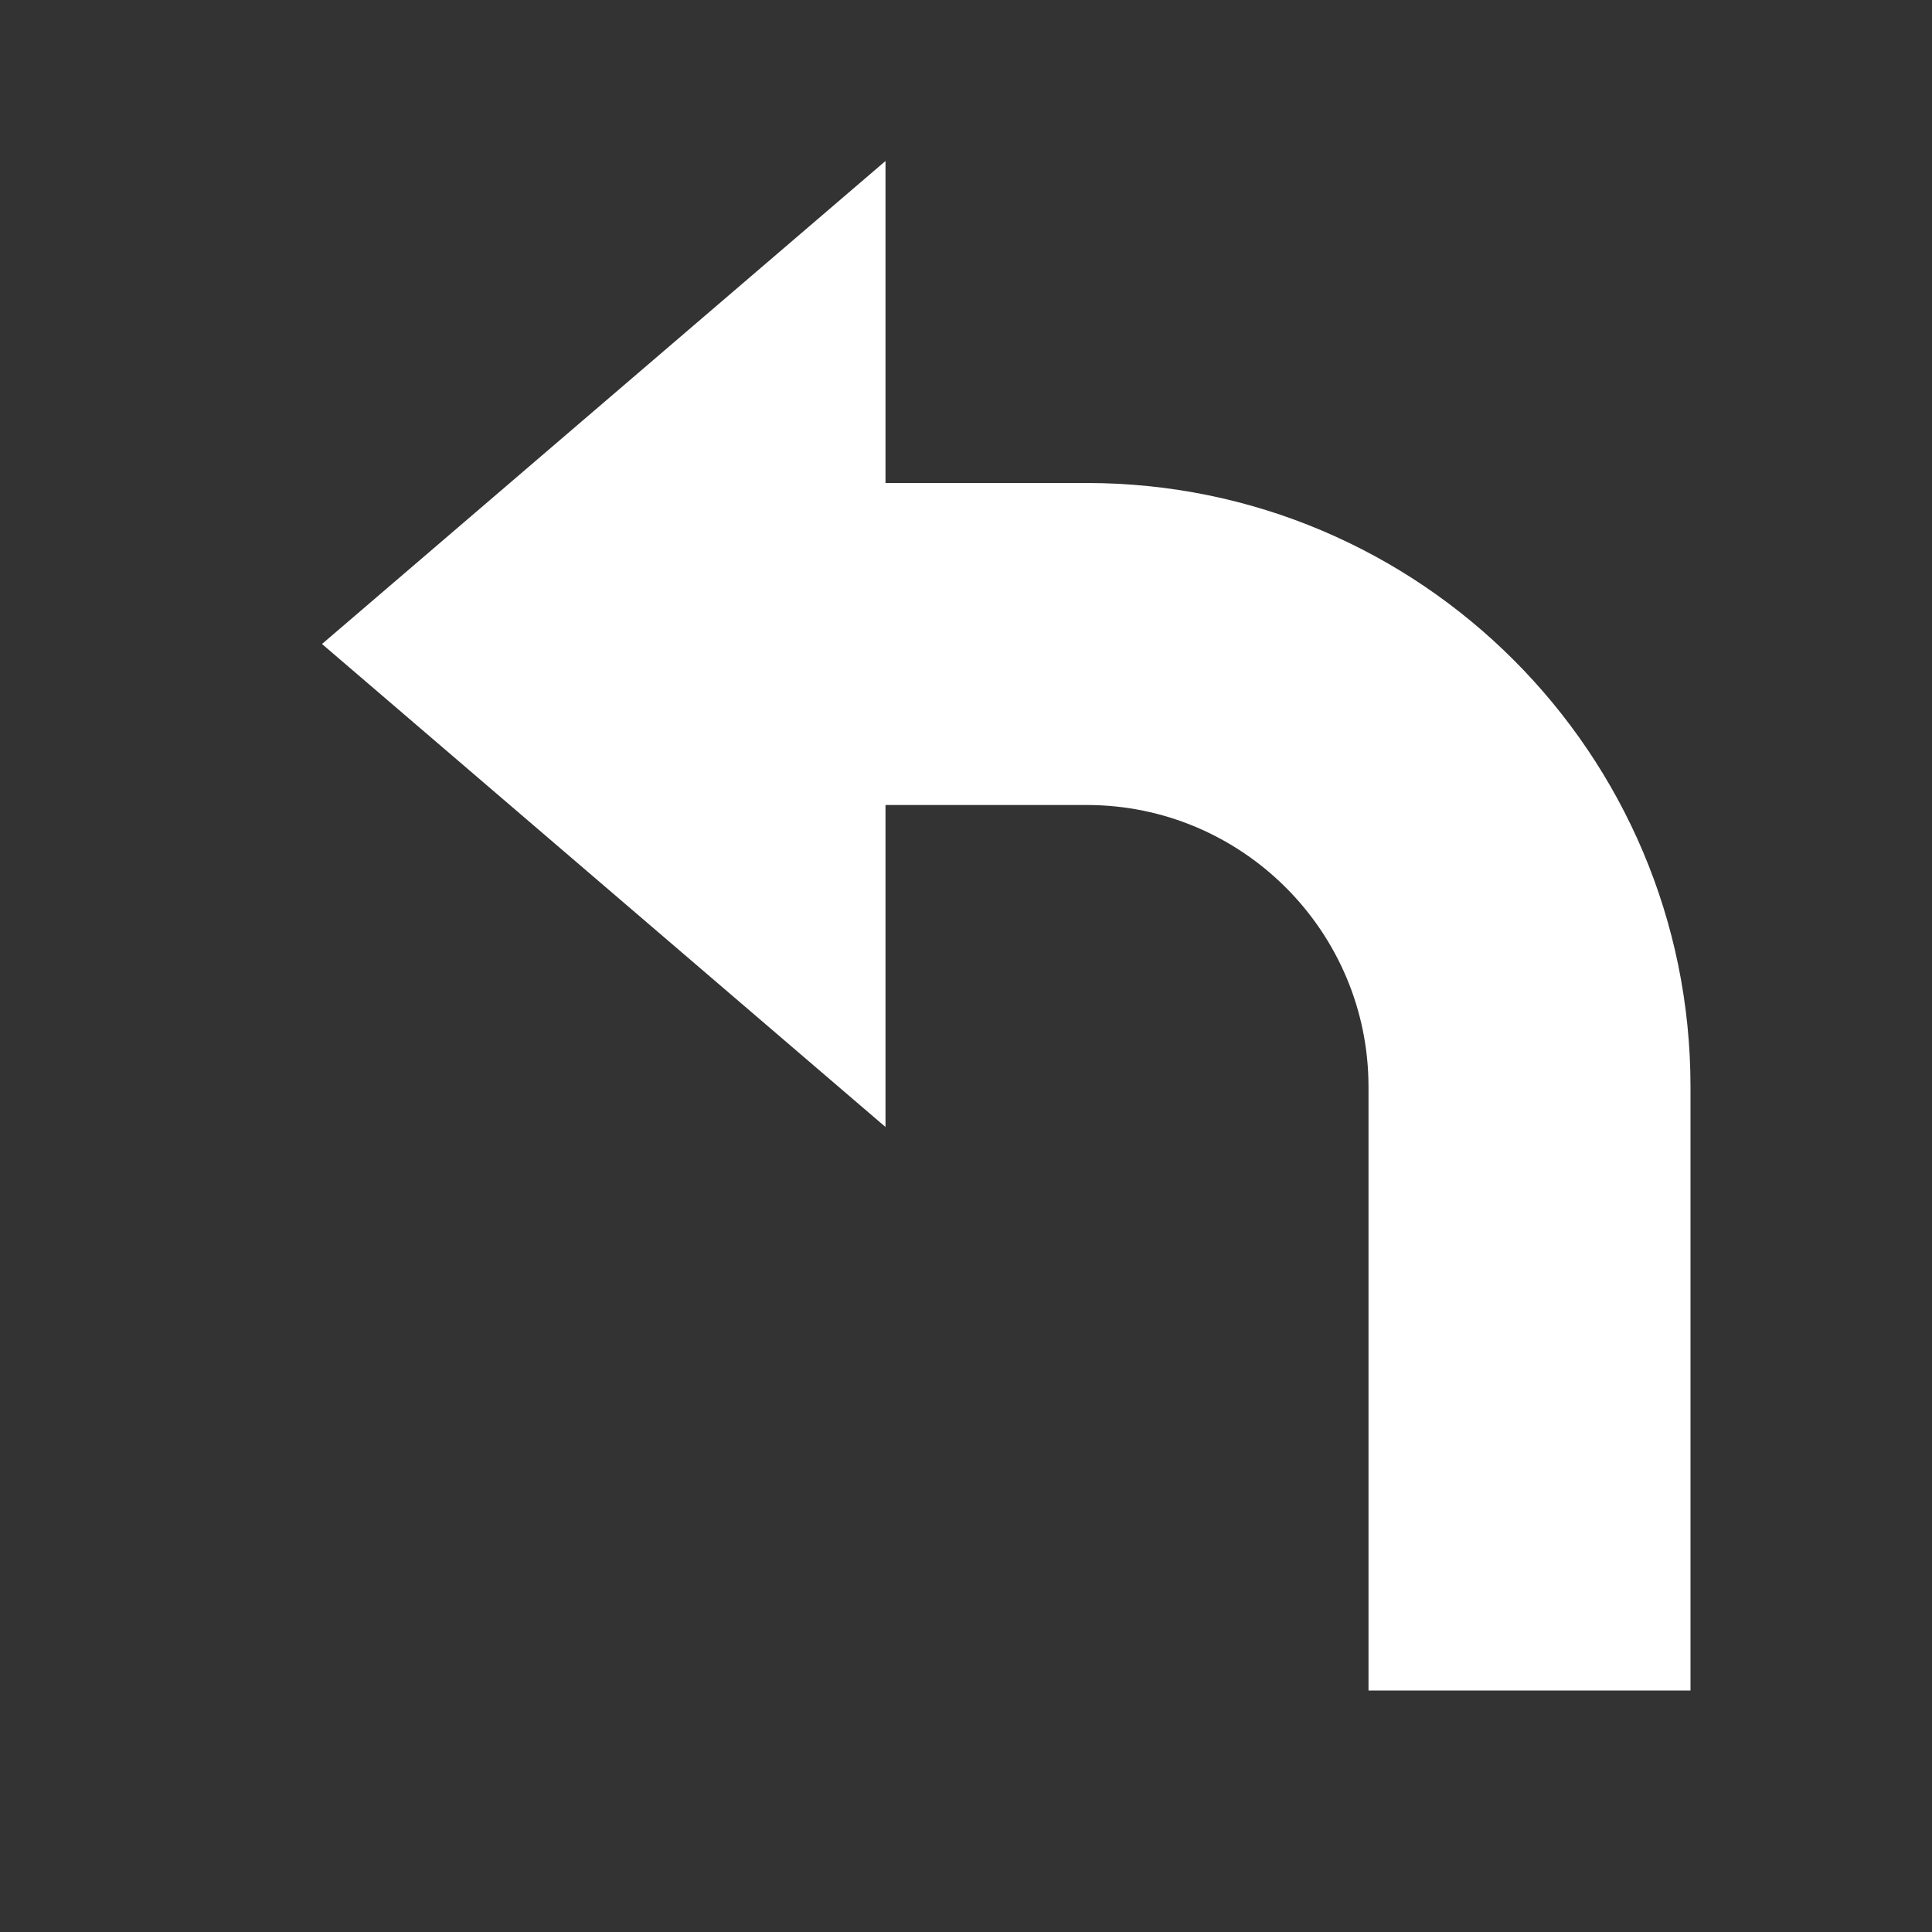 <svg xmlns="http://www.w3.org/2000/svg" fill="white" id="mdi-arrow-left-top-bold" viewBox="0 0 24 24"><rect x="0" y="0" width="24" height="24" fill="#333333" stroke="none"/><path d="M21 21H17V13.5C17 11.57 15.43 10 13.5 10H11V14L4 8L11 2V6H13.5C17.64 6 21 9.36 21 13.5V21Z" /></svg>
